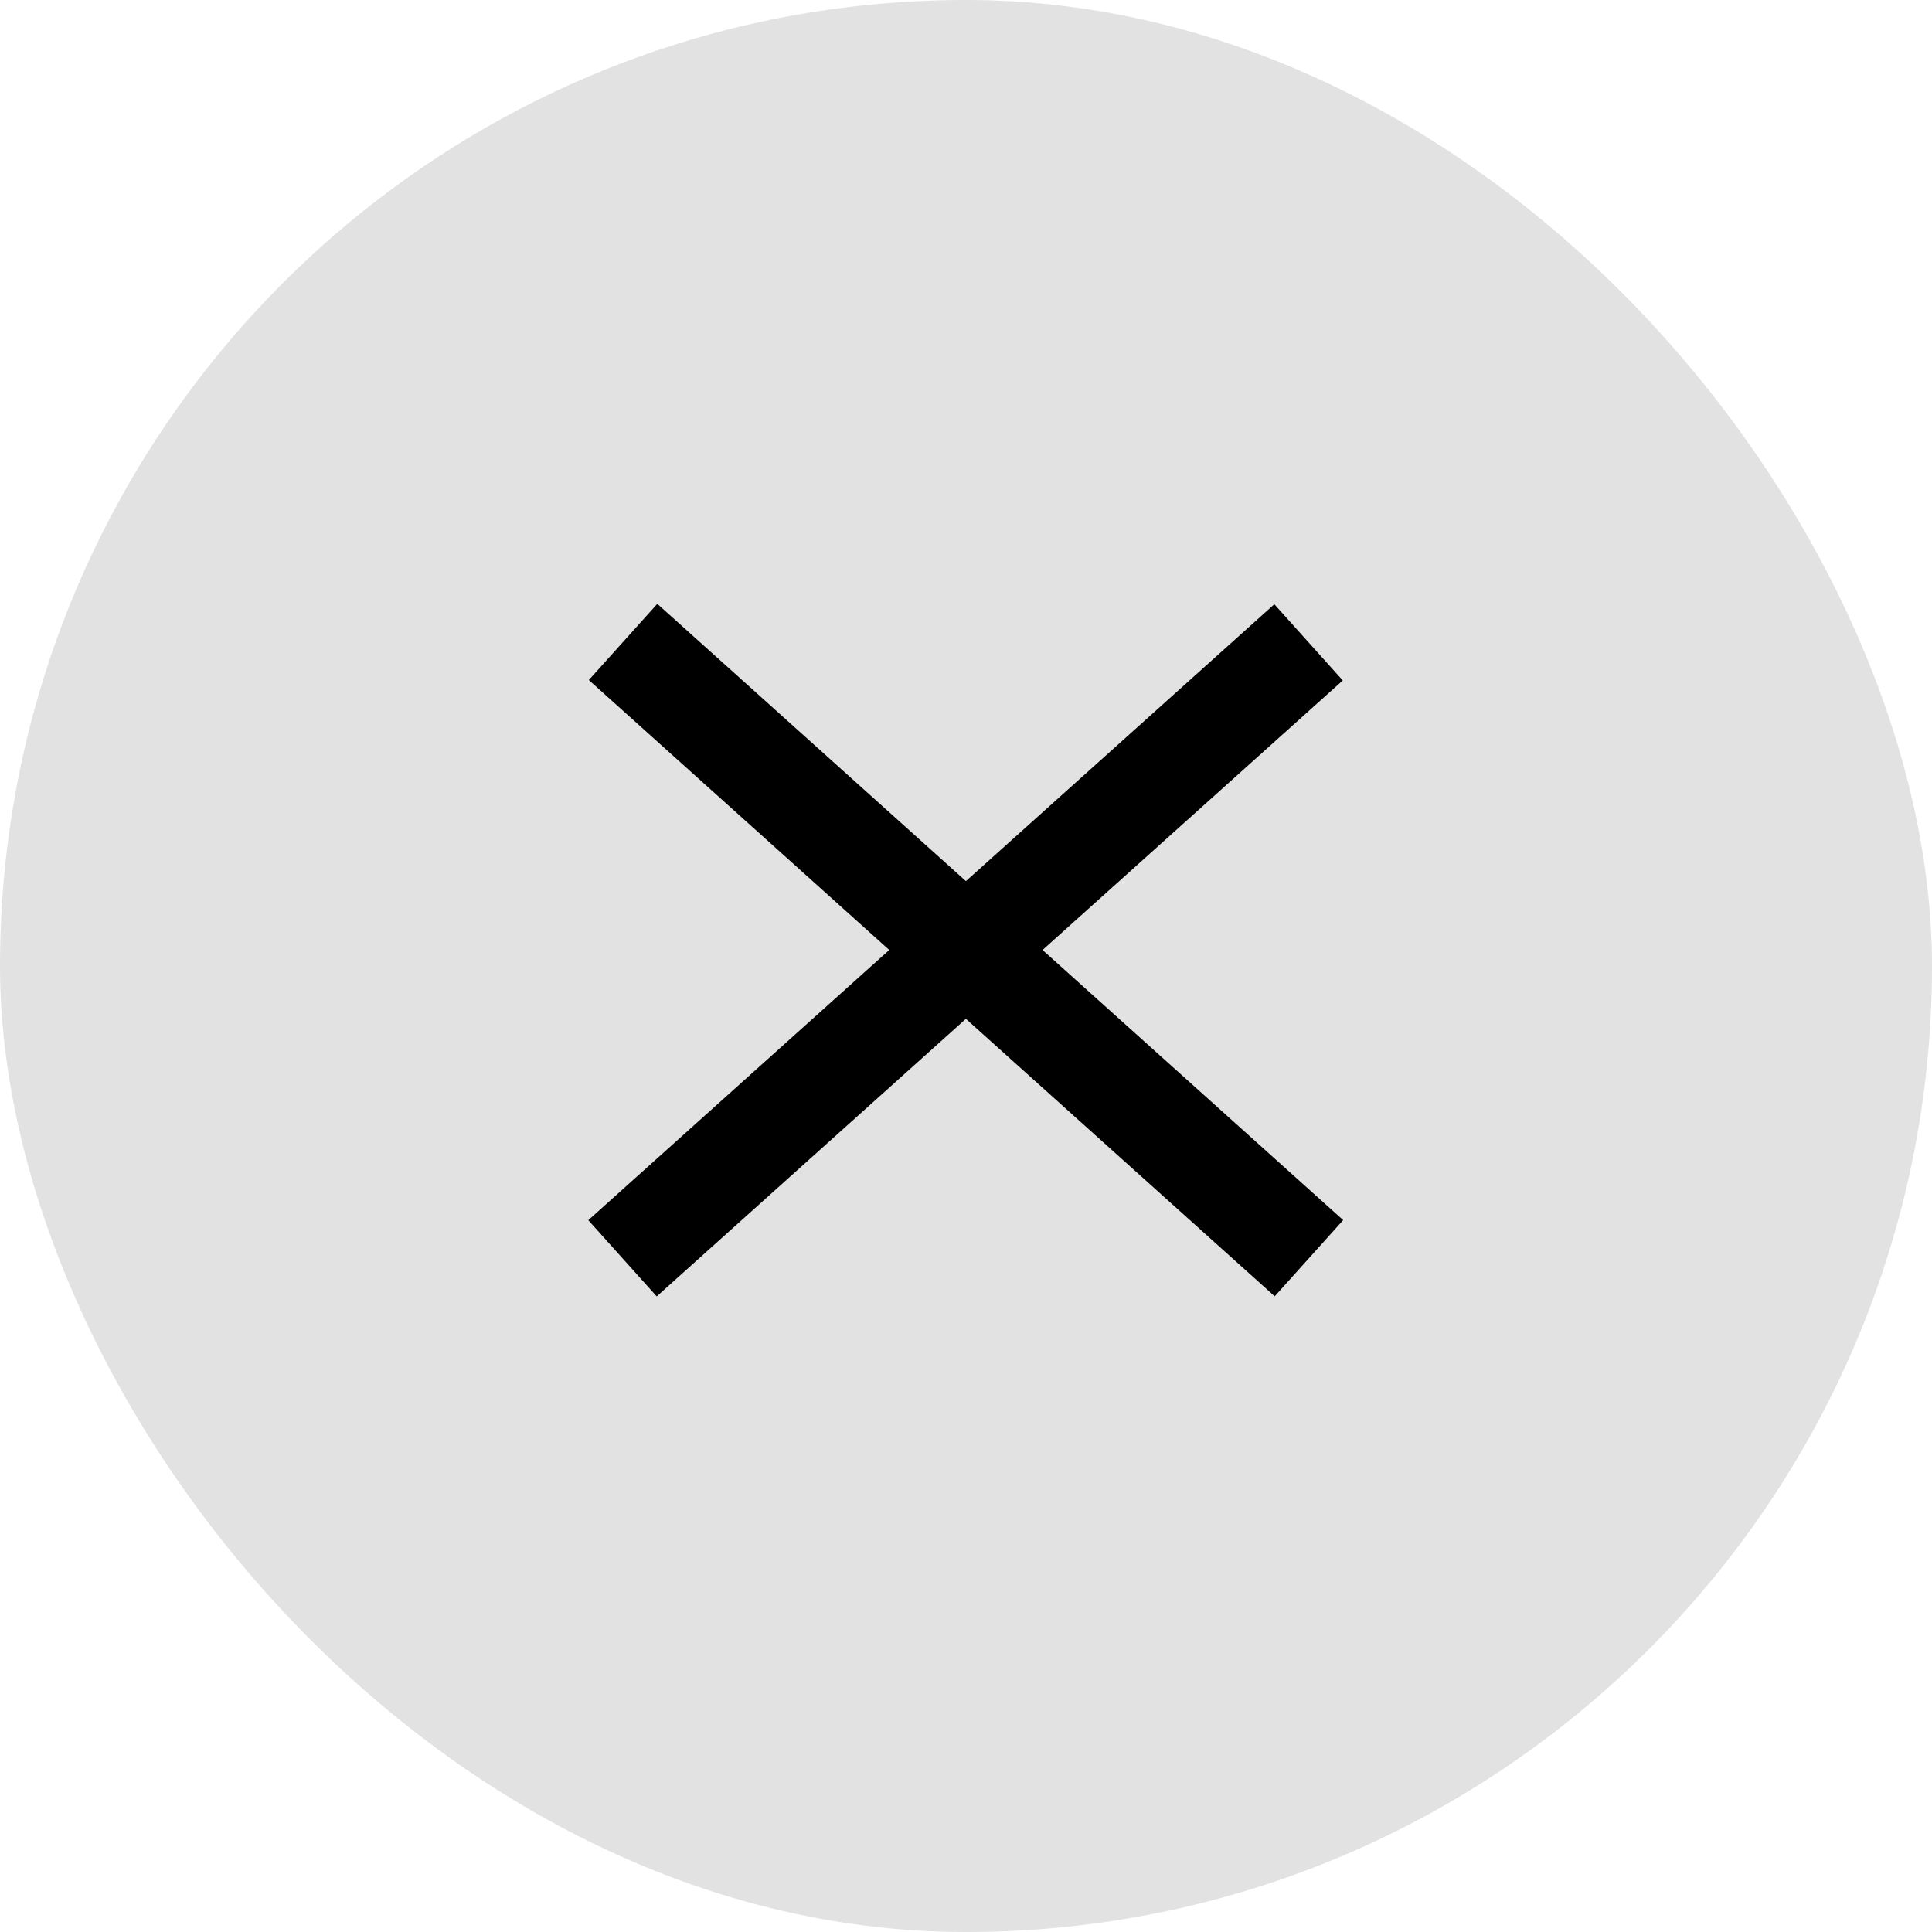 <?xml version="1.0" encoding="UTF-8" standalone="no"?>
<svg
   xmlns:dc="http://purl.org/dc/elements/1.1/"
   xmlns:cc="http://creativecommons.org/ns#"
   xmlns:rdf="http://www.w3.org/1999/02/22-rdf-syntax-ns#"
   xmlns:svg="http://www.w3.org/2000/svg"
   xmlns="http://www.w3.org/2000/svg"
   xmlns:sodipodi="http://sodipodi.sourceforge.net/DTD/sodipodi-0.dtd"
   xmlns:inkscape="http://www.inkscape.org/namespaces/inkscape"
   width="44"
   height="44"
   viewBox="0 0 44 44"
   fill="none"
   version="1.1"
   id="svg6"
   sodipodi:docname="burger-menu-close.svg"
   inkscape:version="0.92.5 (2060ec1f9f, 2020-04-08)">
  <defs
     id="defs10" />
  <sodipodi:namedview
     pagecolor="#ffffff"
     bordercolor="#666666"
     borderopacity="1"
     objecttolerance="10"
     gridtolerance="10"
     guidetolerance="10"
     inkscape:pageopacity="0"
     inkscape:pageshadow="2"
     inkscape:window-width="1920"
     inkscape:window-height="991"
     id="namedview8"
     showgrid="false"
     inkscape:zoom="1.8963318"
     inkscape:cx="9.6615779"
     inkscape:cy="78.161922"
     inkscape:window-x="-9"
     inkscape:window-y="-9"
     inkscape:window-maximized="1"
     inkscape:current-layer="svg6" />
  <rect
     width="44"
     height="44"
     rx="22"
     fill="#E2E2E2"
     id="rect2" />
  <rect
     style="opacity:1;fill:#000000;fill-opacity:1;fill-rule:nonzero;stroke:none;stroke-width:0.756;stroke-miterlimit:4;stroke-dasharray:none;stroke-dashoffset:0;stroke-opacity:1"
     id="rect840"
     width="21"
     height="2.333"
     x="20.326"
     y="0.224"
     ry="0"
     transform="rotate(41.941)" />
  <rect
     transform="matrix(-0.744,0.668,0.668,0.744,0,0)"
     ry="0"
     y="29.632"
     x="-12.403"
     height="2.333"
     width="21"
     id="rect851"
     style="opacity:1;fill:#000000;fill-opacity:1;fill-rule:nonzero;stroke:none;stroke-width:0.756;stroke-miterlimit:4;stroke-dasharray:none;stroke-dashoffset:0;stroke-opacity:1" />
</svg>
